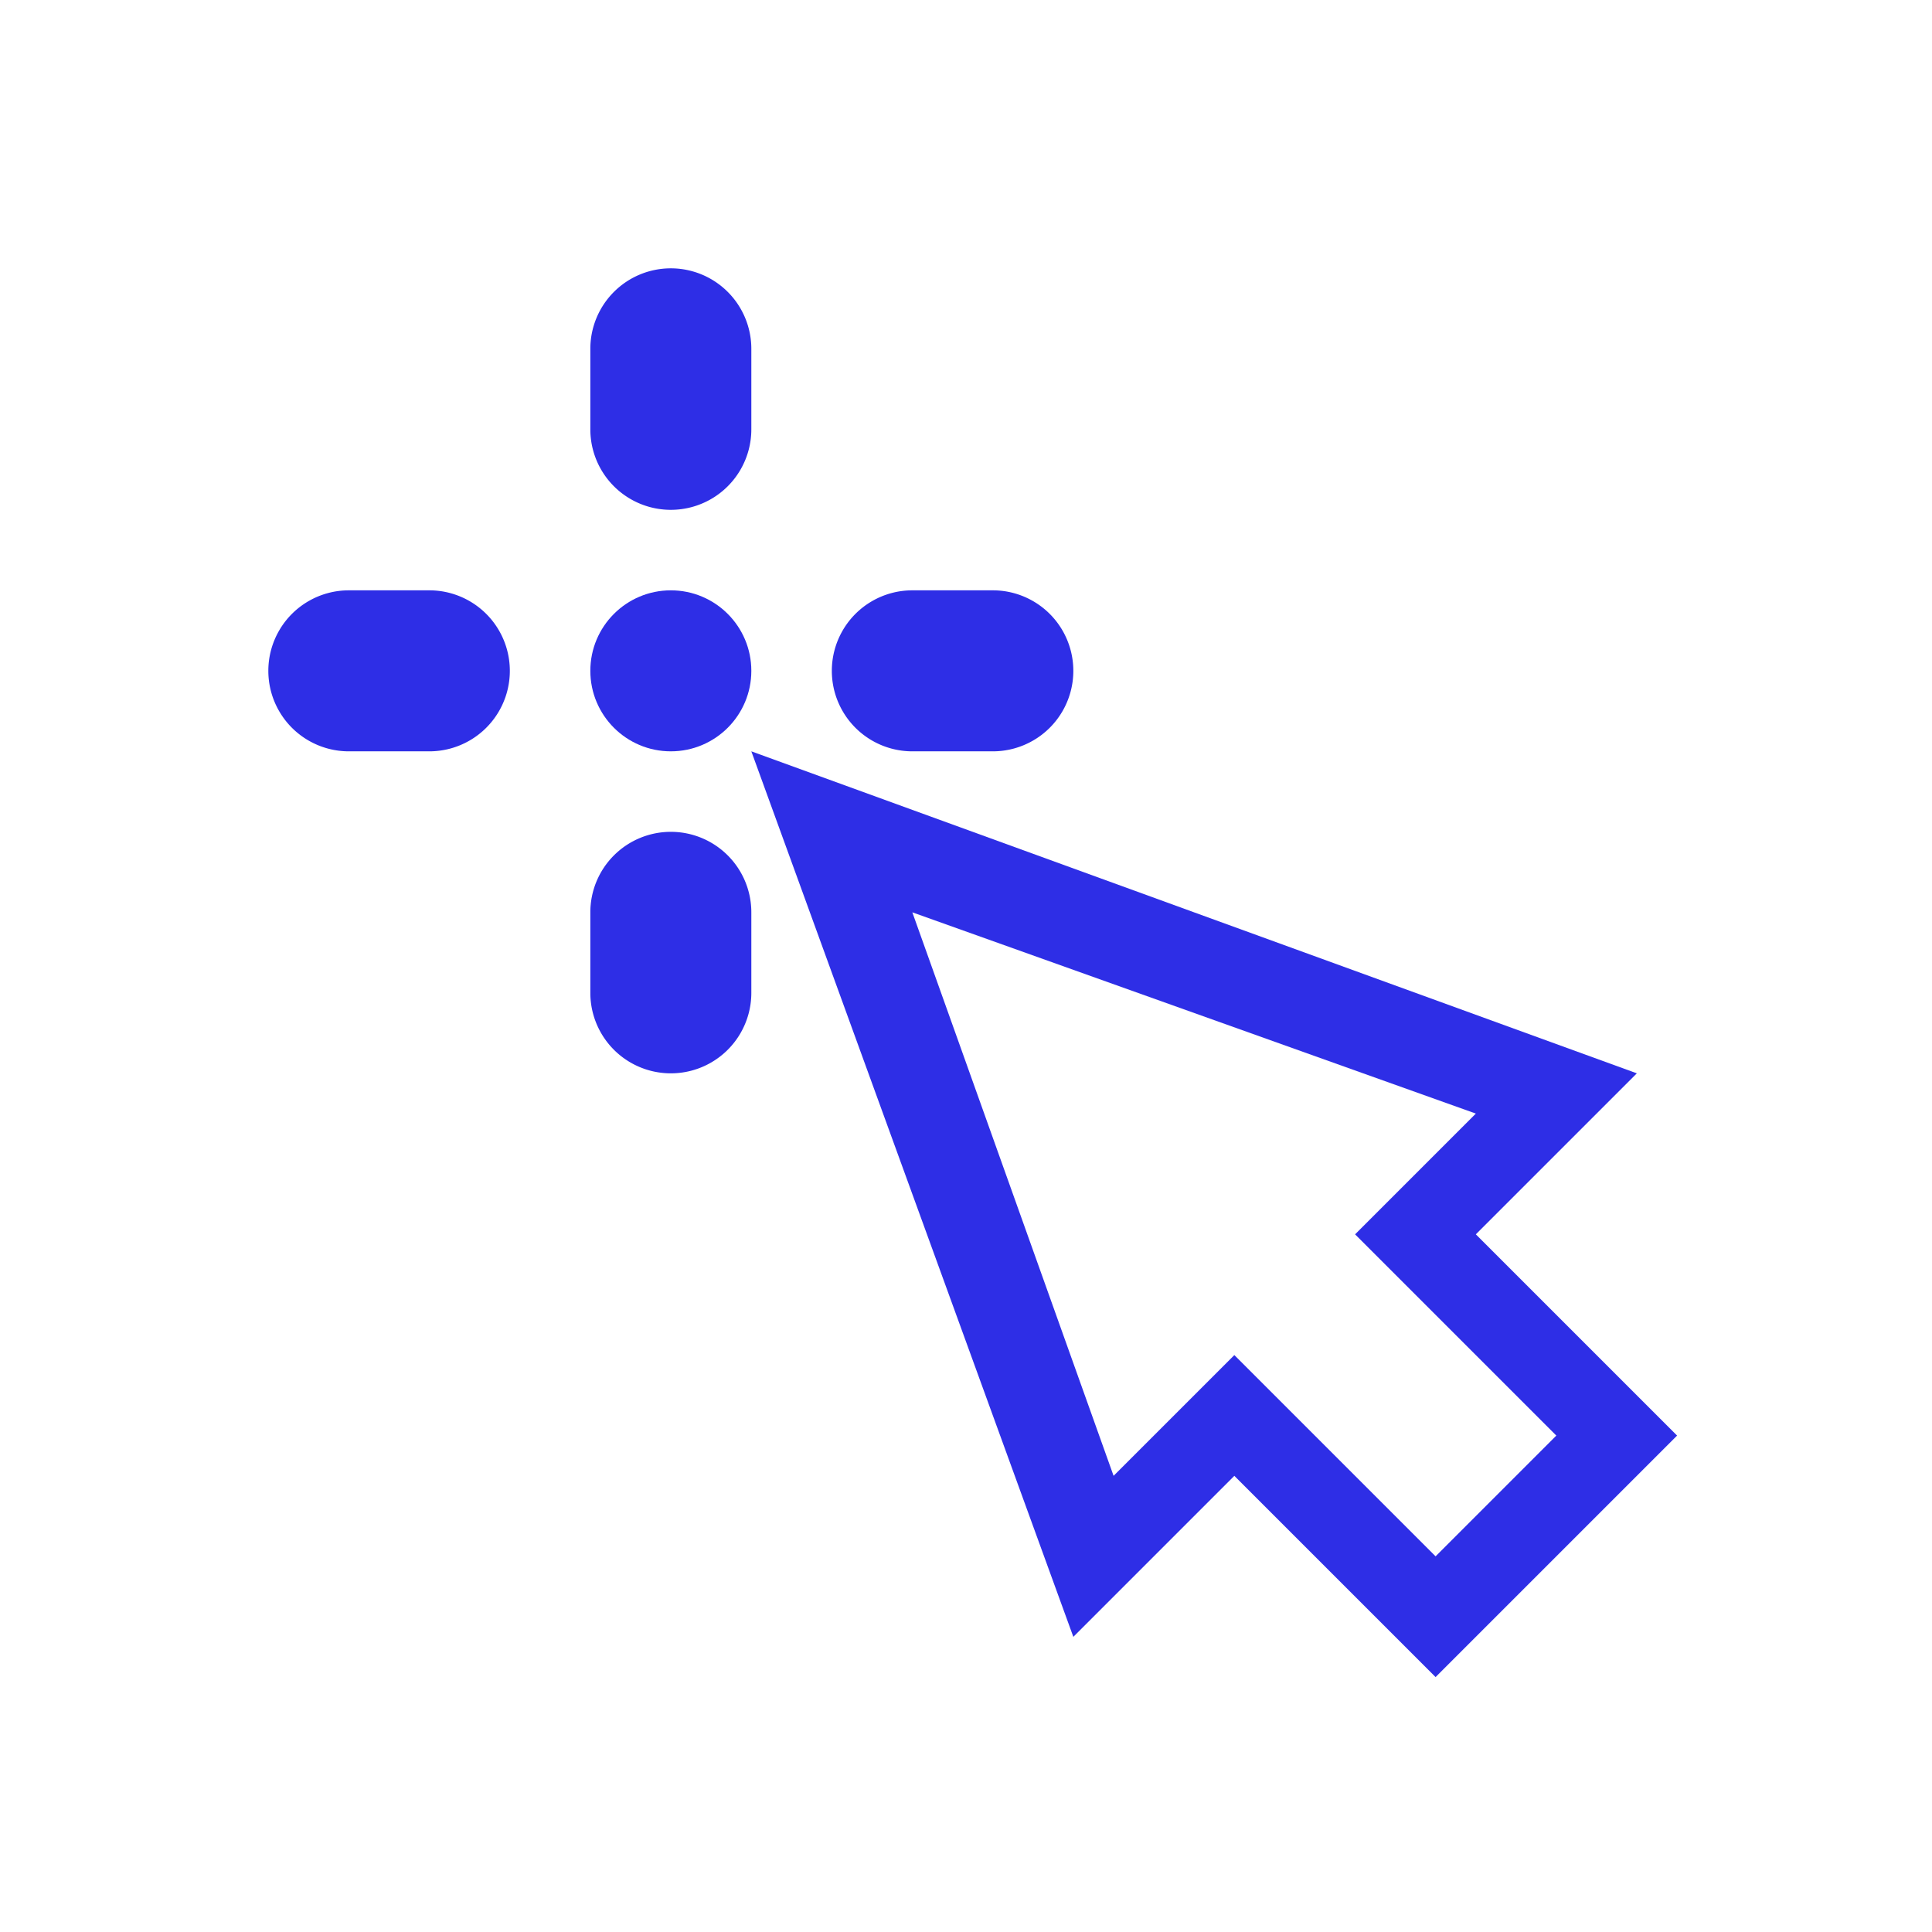 <svg xmlns="http://www.w3.org/2000/svg" viewBox="0 0 108 108">
  <title>click_and_collect</title>
  <g id="Layer_2" data-name="Layer 2">
    <g id="Icons">
      <g>
        <circle cx="54" cy="54" r="54" style="fill: #fff;opacity: 0"/>
        <path d="M82.5,69l9-9L42,42,60,91.5l9-9L80.25,93.75l13.5-13.5ZM69,75.75,62.25,82.5,51,51,82.5,62.25,75.75,69,87,80.25,80.25,87Z" style="fill: #2e2ee6"/>
        <path d="M37.5,46.5A4.5,4.5,0,0,0,33,51v4.5a4.5,4.5,0,0,0,9,0V51A4.5,4.5,0,0,0,37.5,46.5Z" style="fill: #2e2ee6"/>
        <path d="M37.5,15A4.5,4.5,0,0,0,33,19.5V24a4.5,4.5,0,0,0,9,0V19.5A4.5,4.5,0,0,0,37.5,15Z" style="fill: #2e2ee6"/>
        <path d="M24,33H19.5a4.5,4.5,0,0,0,0,9H24a4.5,4.5,0,0,0,0-9Z" style="fill: #2e2ee6"/>
        <path d="M55.5,33H51a4.5,4.5,0,0,0,0,9h4.5a4.5,4.5,0,0,0,0-9Z" style="fill: #2e2ee6"/>
        <circle cx="37.5" cy="37.5" r="4.5" style="fill: #2e2ee6"/>
      </g>
    </g>
  </g>
</svg>
